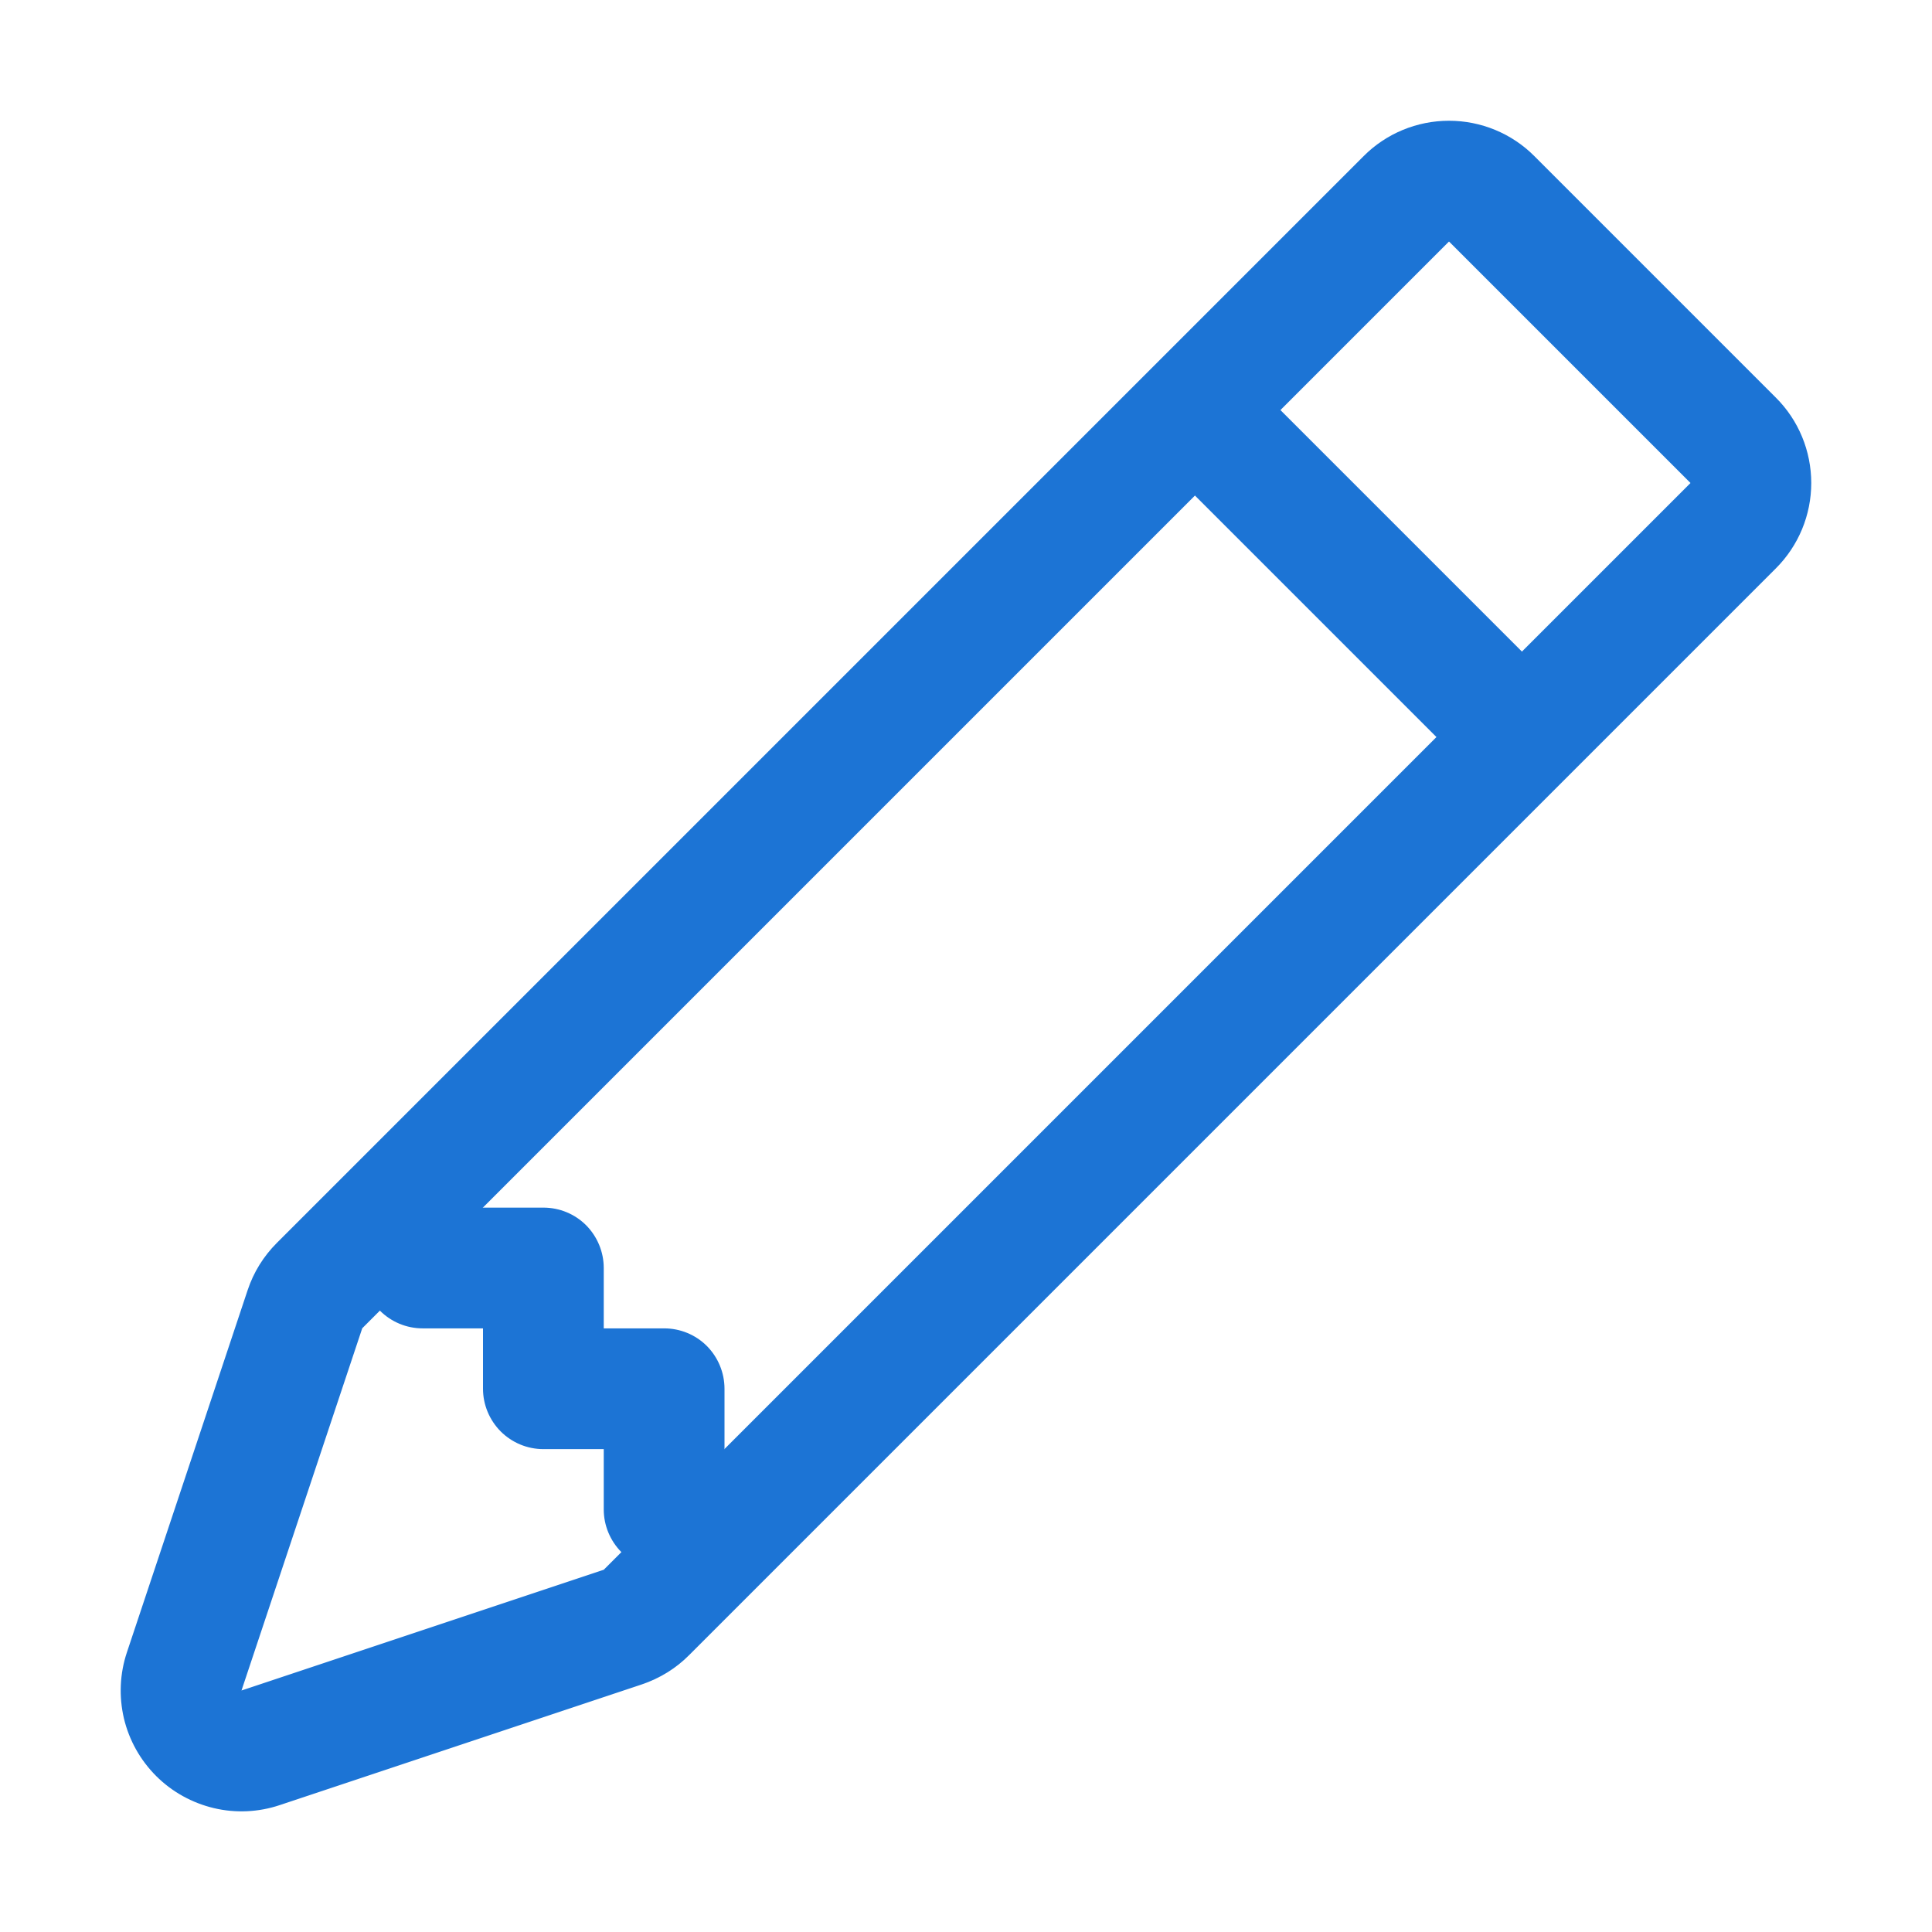<svg width="16" height="16" viewBox="0 0 16 16" fill="none" xmlns="http://www.w3.org/2000/svg">
<path fill-rule="evenodd" clip-rule="evenodd" d="M11.293 1.293C11.48 1.105 11.735 1 12 1C12.265 1 12.52 1.105 12.707 1.293L14.707 3.293C14.895 3.48 15 3.735 15 4C15 4.265 14.895 4.519 14.707 4.707L5.707 13.707C5.598 13.817 5.464 13.899 5.317 13.949L2.317 14.949C2.141 15.008 1.952 15.017 1.771 14.974C1.59 14.931 1.424 14.839 1.293 14.708C1.161 14.576 1.069 14.411 1.026 14.23C0.984 14.049 0.992 13.86 1.051 13.684L2.051 10.684C2.1 10.536 2.183 10.403 2.293 10.293L11.293 1.293ZM12 2L14 4L5 13L2 14L3 11L12 2Z" fill="#1C74D5"/>
<path fill-rule="evenodd" clip-rule="evenodd" d="M12.146 6.354L9.646 3.854L10.354 3.146L12.854 5.646L12.147 6.354H12.146ZM3 10.001V10.501C3 10.633 3.053 10.76 3.146 10.854C3.24 10.948 3.367 11.001 3.5 11.001H4V11.501C4 11.633 4.053 11.76 4.146 11.854C4.24 11.948 4.367 12.001 4.5 12.001H5V12.501C5 12.633 5.053 12.76 5.146 12.854C5.24 12.948 5.367 13.001 5.5 13.001H6V11.501C6 11.368 5.947 11.241 5.854 11.147C5.76 11.053 5.633 11.001 5.5 11.001H5V10.501C5 10.368 4.947 10.241 4.854 10.147C4.76 10.053 4.633 10.001 4.5 10.001H3Z" fill="#1C74D5"/>
</svg>
